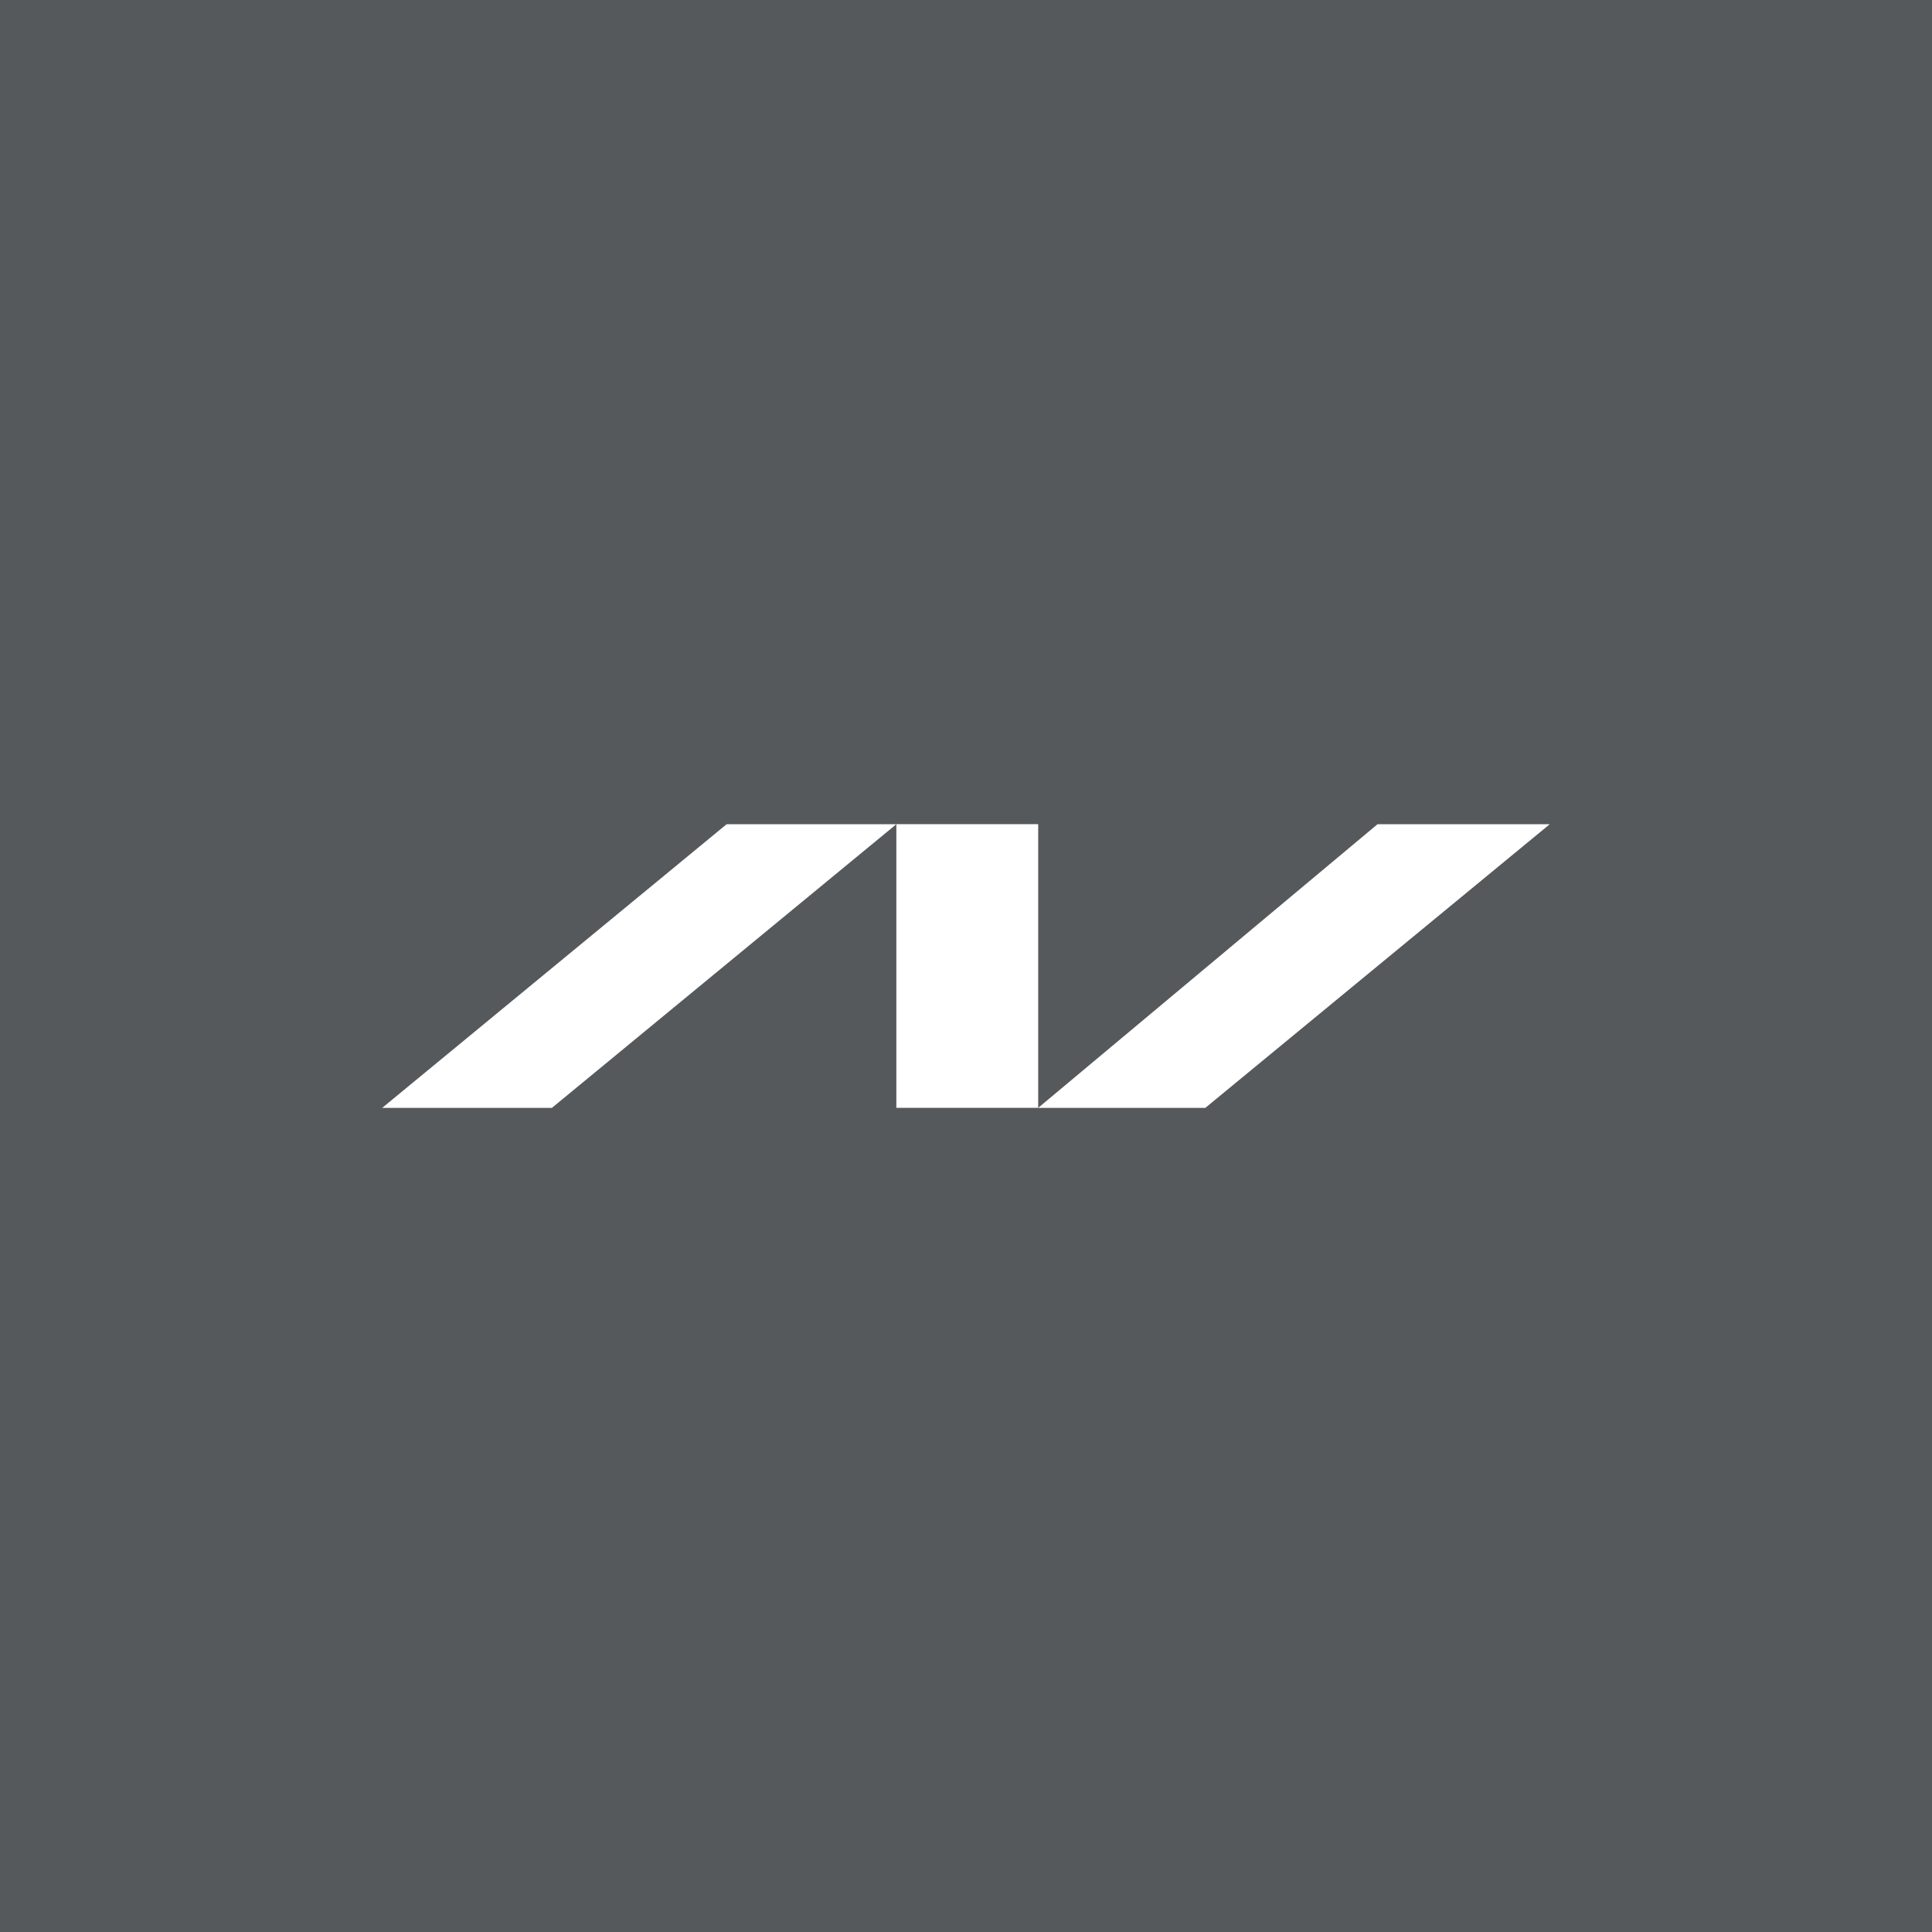 <svg xmlns="http://www.w3.org/2000/svg" width="192" height="192">
  <rect width="100%" height="100%" fill="#56595b" />
  <g fill="#fff" stroke-width="0">
    <path d="m37.981 110.1 34.233-28.192h16.865L54.846 110.1z" />
    <path d="M89.078 81.904v28.192h14.096V81.904zM103.17 110.1l33.729-28.192h17.116L119.782 110.1z" />
  </g>
</svg>
